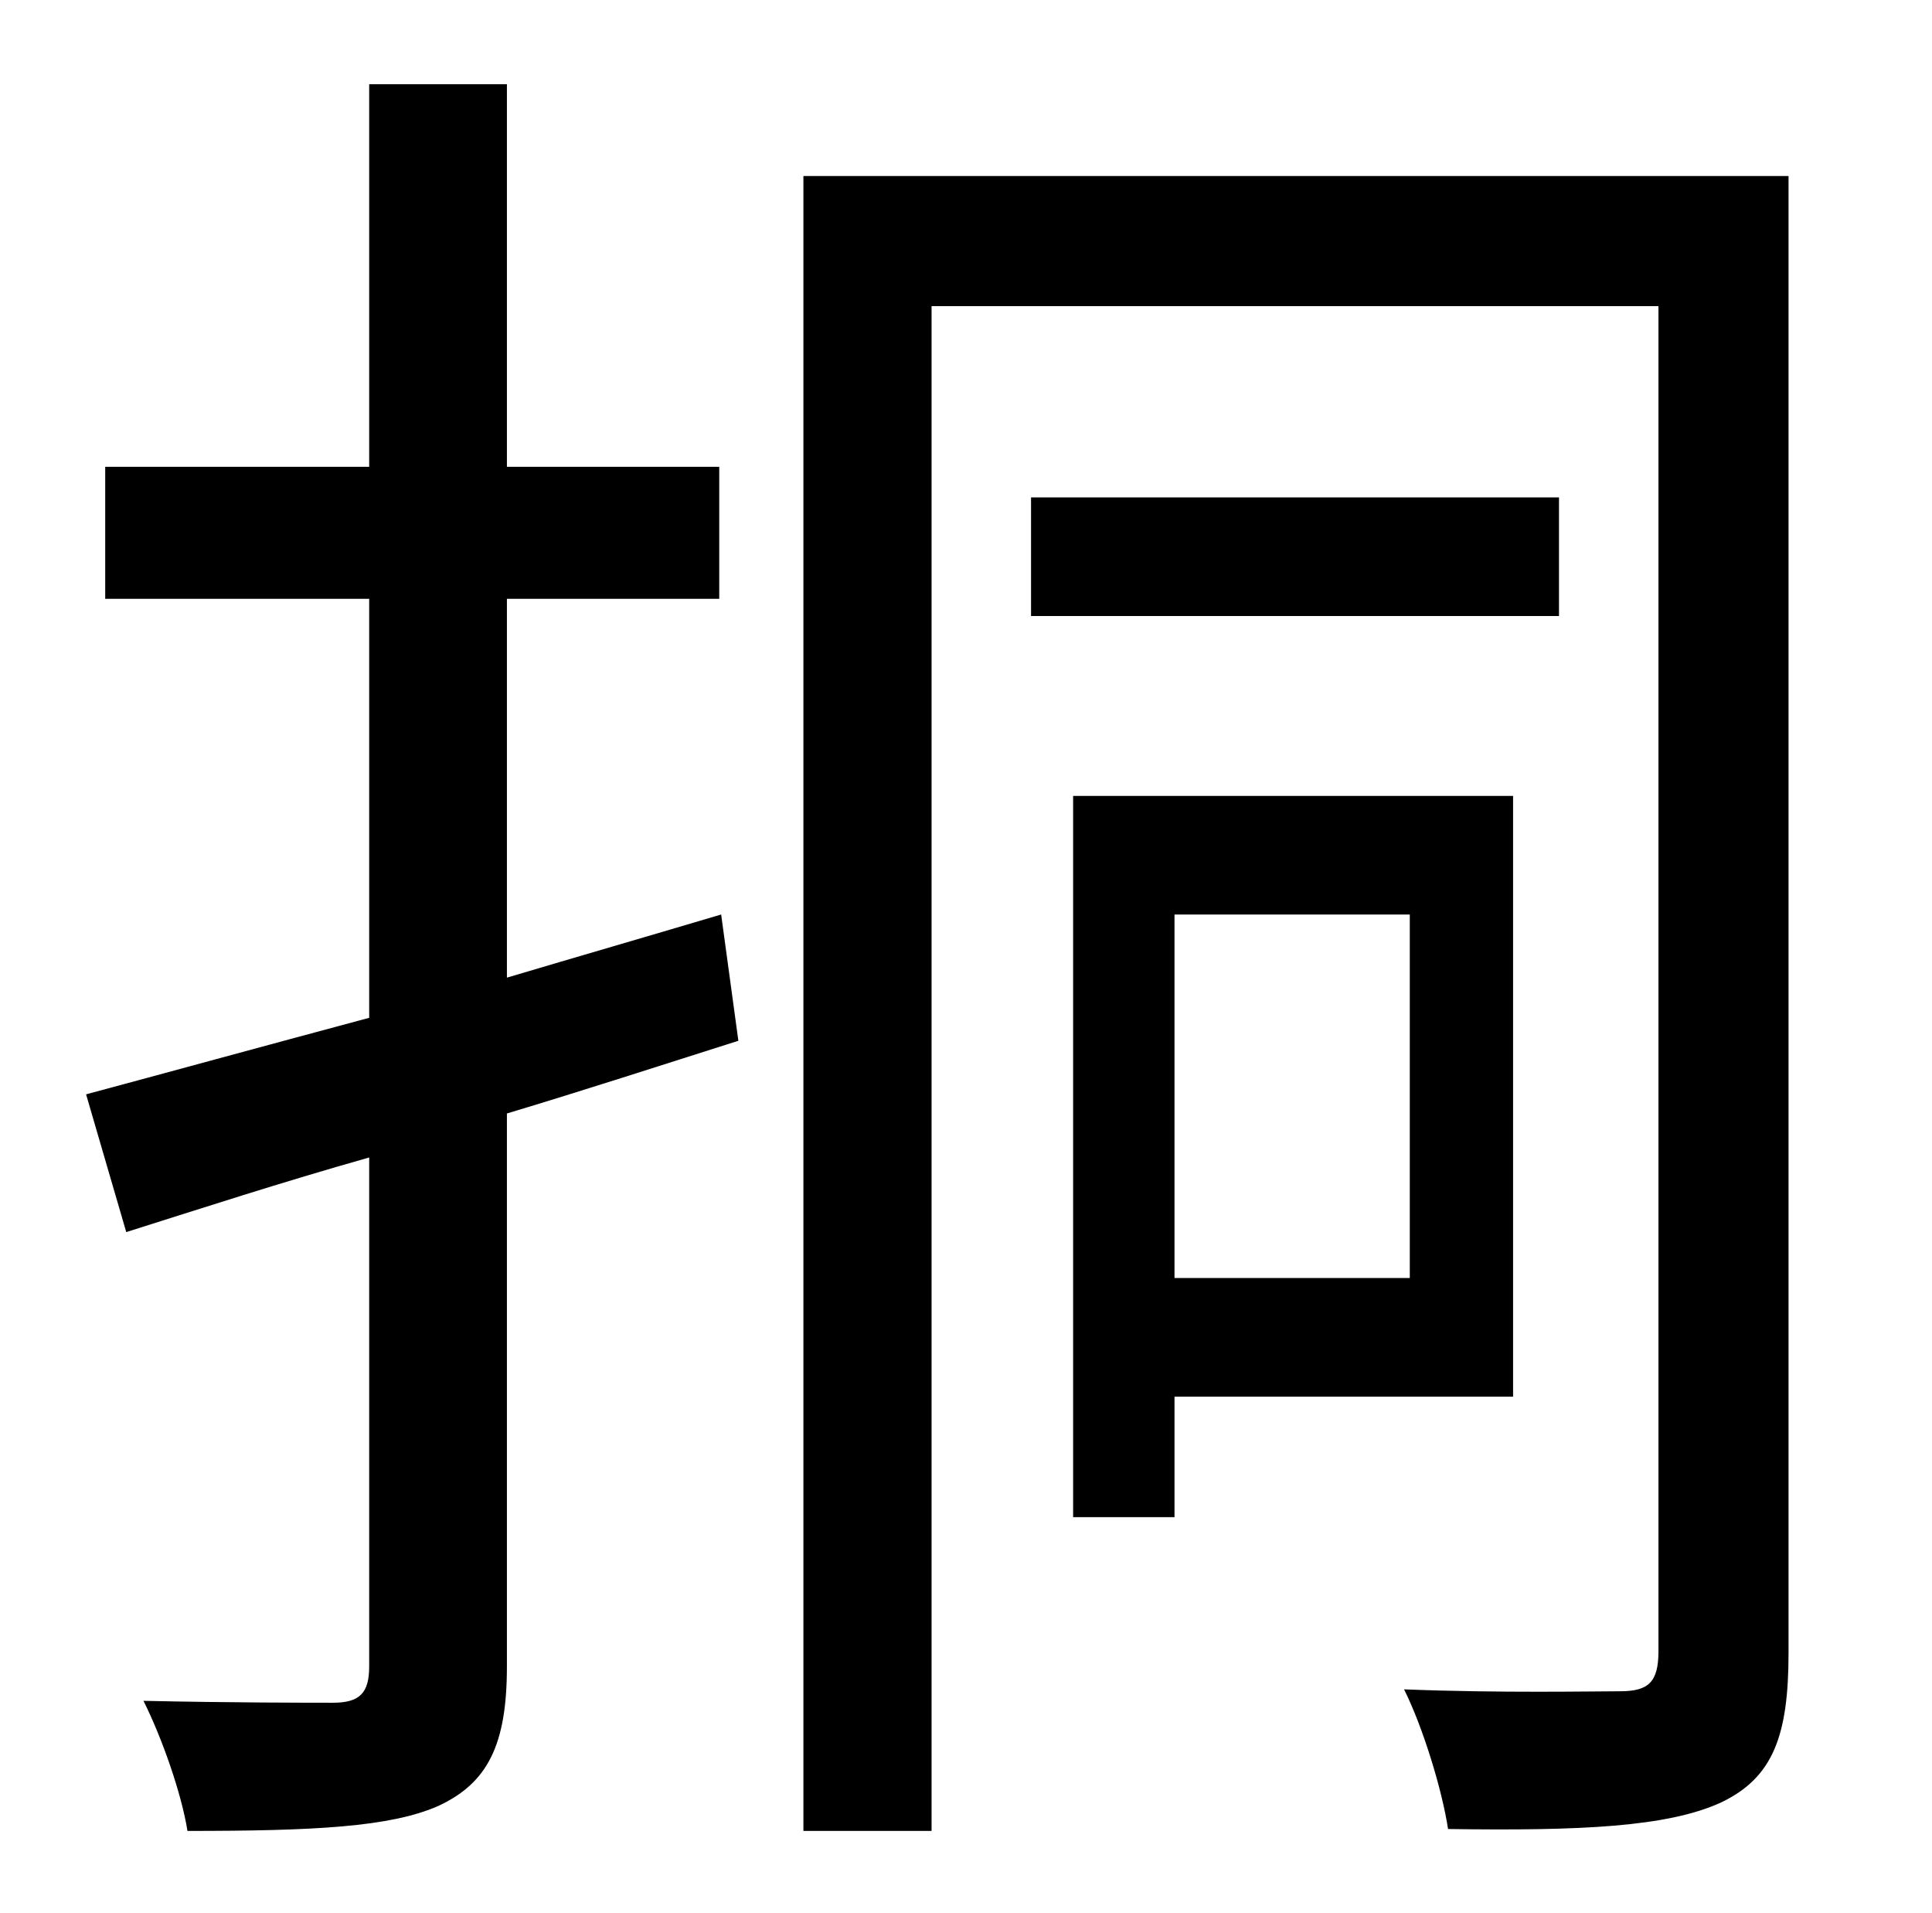 <?xml version="1.0" standalone="no"?>
<!DOCTYPE svg PUBLIC "-//W3C//DTD SVG 1.1//EN" "http://www.w3.org/Graphics/SVG/1.1/DTD/svg11.dtd" >
<svg xmlns="http://www.w3.org/2000/svg" xmlns:xlink="http://www.w3.org/1999/xlink" version="1.1" viewBox="-10 0 1010 1000">
   <path fill="currentColor"
d="M367 478l9 66c-41 13 -81 26 -121 38v289c0 41 -10 61 -36 73c-25 11 -65 13 -131 13c-3 -19 -13 -48 -23 -68c45 1 87 1 99 1c14 0 19 -5 19 -19v-266c-46 13 -89 27 -127 39l-21 -72c41 -11 92 -25 148 -40v-219h-138v-69h138v-200h72v200h111v69h-111v198
c37 -11 75 -22 112 -33zM727 478h-123v190h123v-190zM781 730h-177v63h-53v-377h230v314zM805 260v62h-276v-62h276zM925 92v772c0 43 -8 65 -35 78c-28 13 -74 15 -143 14c-3 -20 -13 -53 -23 -73c50 2 99 1 113 1c15 0 20 -5 20 -21v-703h-380v797h-67v-865h515z" />
</svg>
